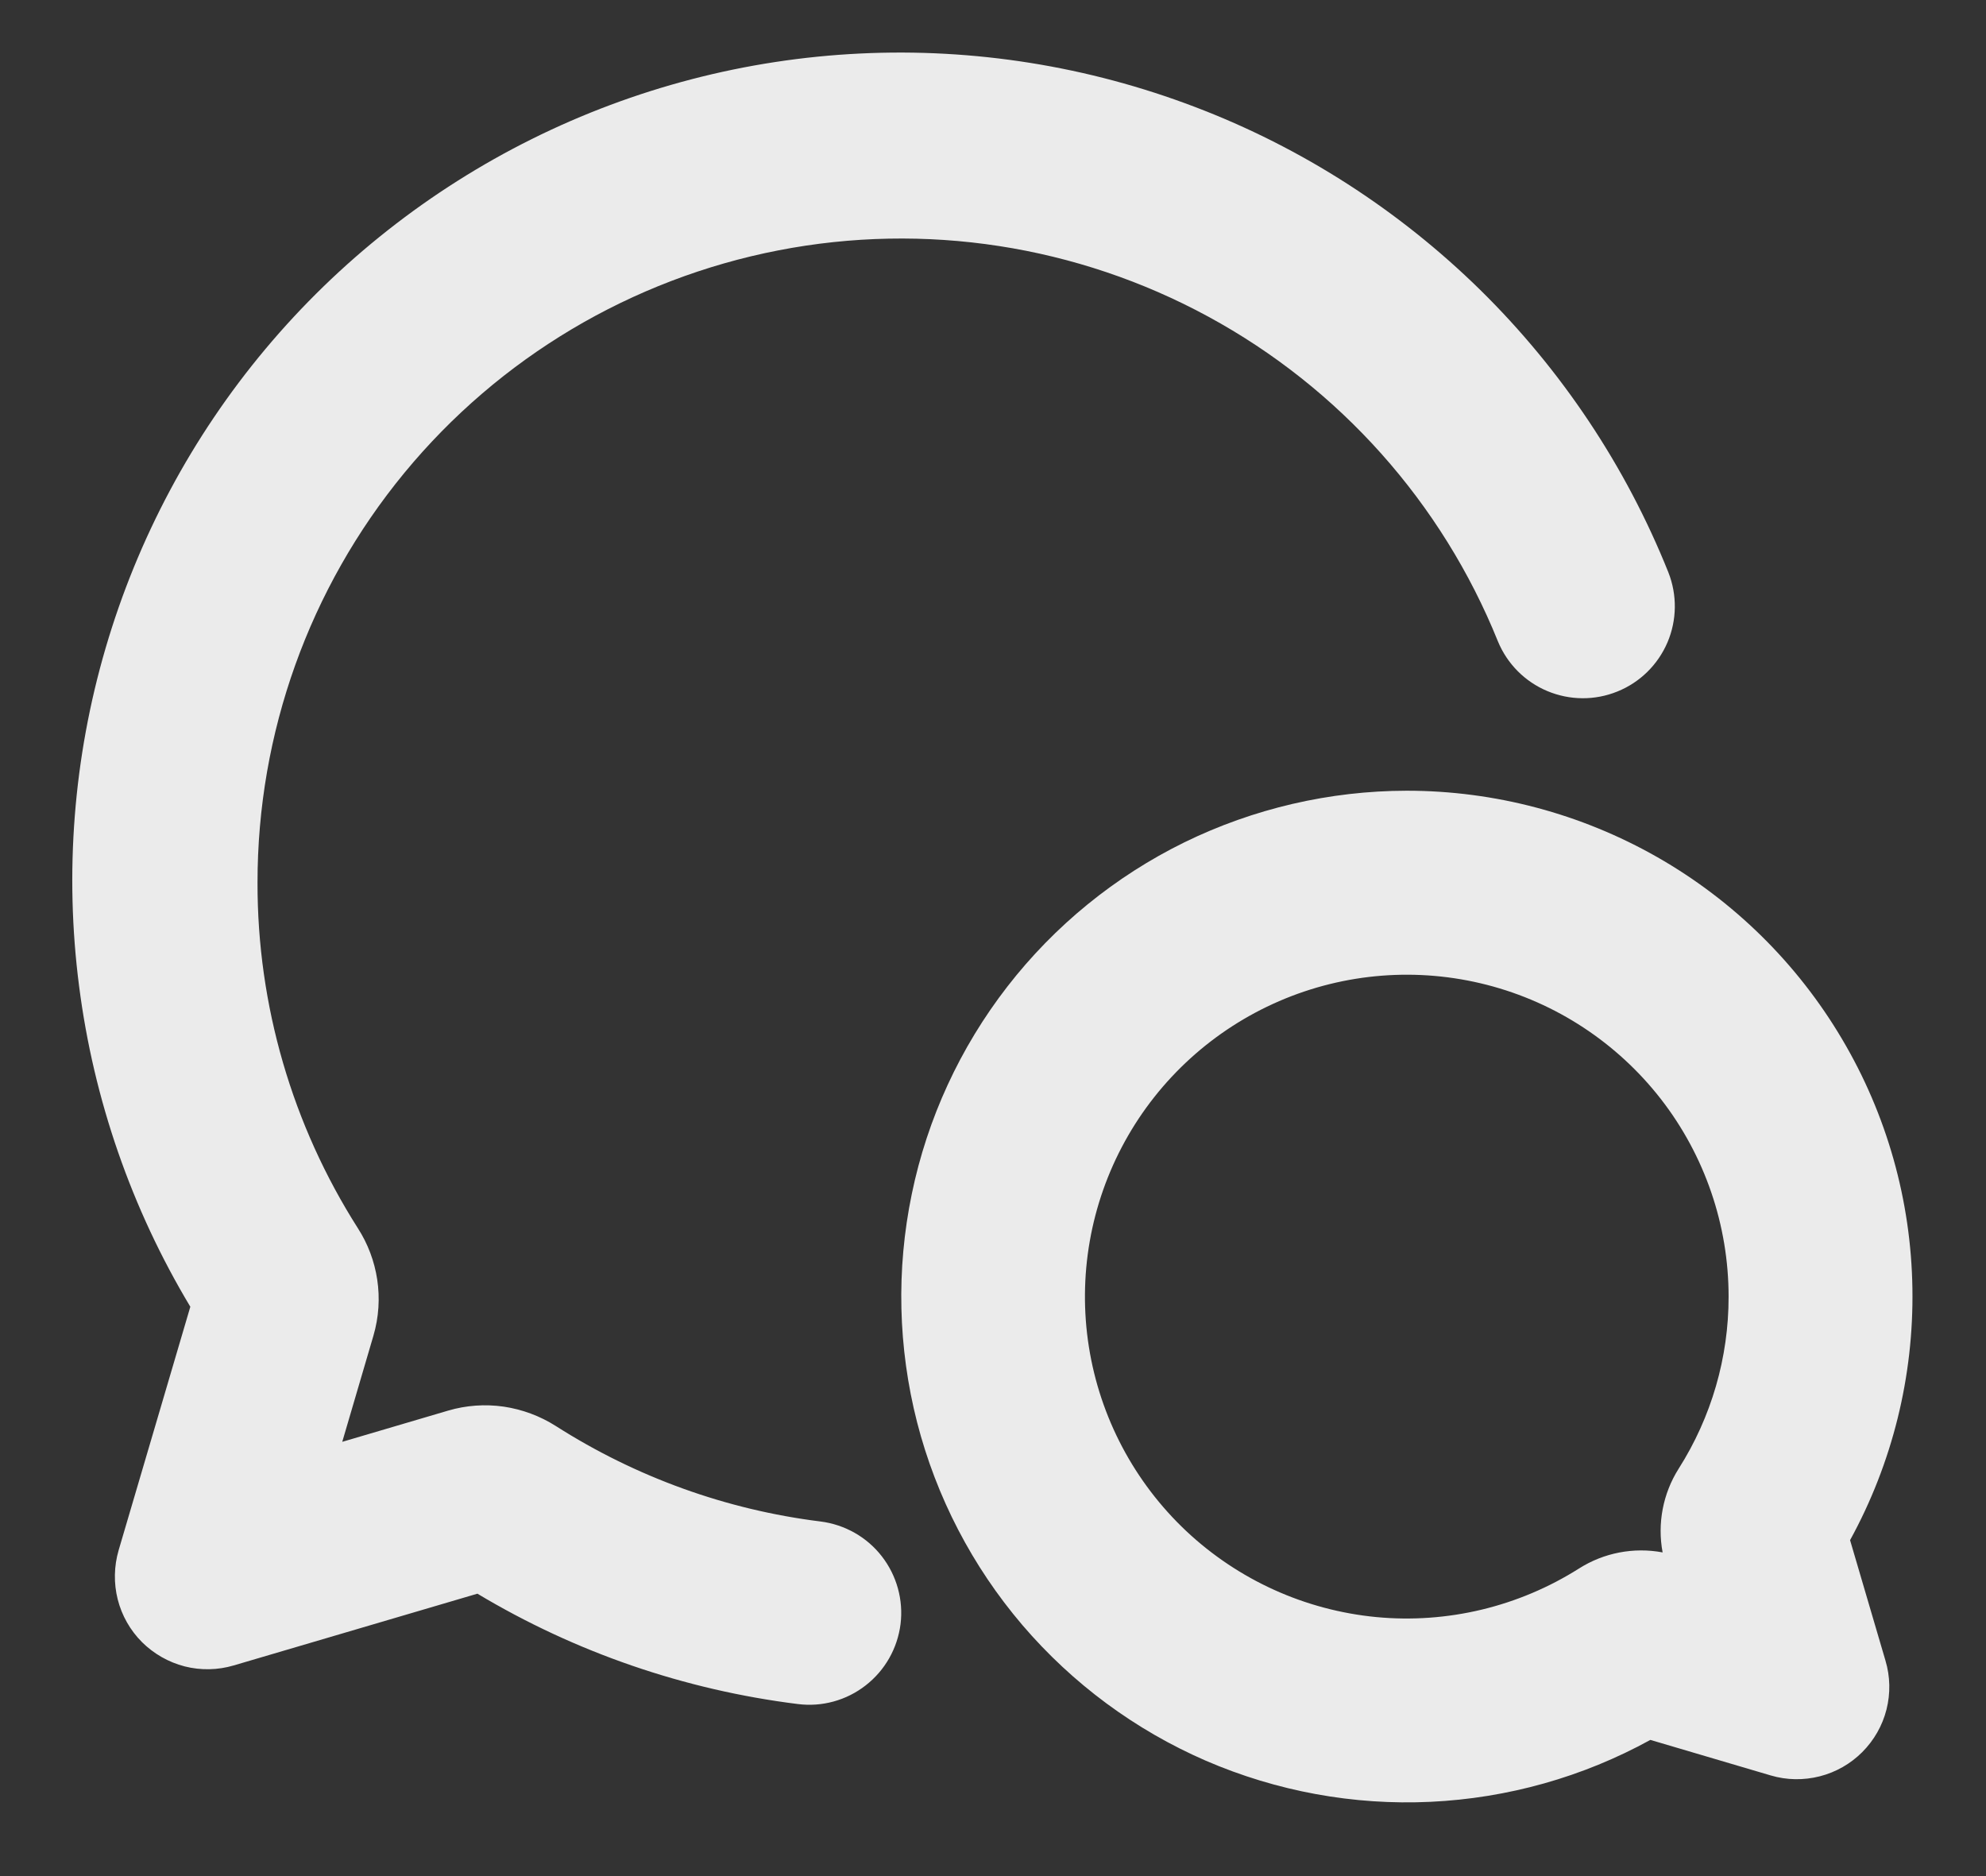 <svg width="18" height="17" viewBox="0 0 18 17" fill="none" xmlns="http://www.w3.org/2000/svg">
<rect x="0" y="0" width="18" height="17" fill="#333333" stroke="none"/>
<path fill-rule="evenodd" clip-rule="evenodd" d="M2.334 7.999C2.333 6.644 2.803 5.332 3.664 4.286C4.525 3.241 5.723 2.528 7.053 2.269C8.382 2.01 9.76 2.222 10.951 2.869C12.141 3.515 13.069 4.555 13.576 5.811C13.66 6.015 13.821 6.177 14.024 6.262C14.227 6.347 14.455 6.349 14.659 6.266C14.863 6.184 15.026 6.024 15.113 5.821C15.199 5.619 15.202 5.391 15.121 5.186C14.736 4.225 14.155 3.354 13.417 2.628C12.678 1.903 11.798 1.337 10.83 0.969C9.862 0.6 8.829 0.435 7.795 0.485C6.76 0.535 5.748 0.799 4.82 1.26C3.893 1.721 3.071 2.368 2.406 3.162C1.741 3.956 1.248 4.879 0.957 5.873C0.666 6.867 0.584 7.91 0.717 8.937C0.849 9.964 1.192 10.953 1.725 11.841L1.075 14.048C1.033 14.193 1.03 14.347 1.067 14.493C1.104 14.639 1.18 14.773 1.287 14.88C1.394 14.986 1.527 15.062 1.674 15.1C1.82 15.137 1.974 15.134 2.119 15.091L4.327 14.441C5.215 14.973 6.204 15.313 7.231 15.441C7.45 15.469 7.672 15.408 7.846 15.272C8.021 15.136 8.134 14.937 8.162 14.717C8.189 14.498 8.128 14.277 7.992 14.102C7.857 13.928 7.657 13.815 7.438 13.787C6.583 13.681 5.764 13.385 5.038 12.922C4.895 12.831 4.733 12.771 4.565 12.746C4.397 12.722 4.225 12.734 4.062 12.782L3.102 13.065L3.384 12.105C3.484 11.765 3.424 11.41 3.244 11.13C2.648 10.194 2.332 9.108 2.334 7.999ZM15.667 11.749C15.667 11.102 15.452 10.473 15.055 9.961C14.658 9.45 14.103 9.085 13.476 8.924C12.849 8.763 12.187 8.815 11.593 9.072C10.999 9.329 10.507 9.776 10.195 10.343C9.883 10.91 9.768 11.565 9.869 12.204C9.97 12.843 10.281 13.431 10.752 13.874C11.224 14.317 11.829 14.591 12.474 14.653C13.118 14.714 13.764 14.559 14.311 14.213C14.536 14.07 14.807 14.018 15.069 14.067C15.02 13.805 15.072 13.534 15.214 13.309C15.511 12.842 15.668 12.301 15.667 11.749ZM12.75 7.165C13.547 7.165 14.329 7.373 15.021 7.767C15.713 8.162 16.29 8.73 16.695 9.415C17.101 10.1 17.321 10.879 17.333 11.675C17.346 12.472 17.151 13.258 16.768 13.956L17.089 15.048C17.132 15.192 17.135 15.345 17.098 15.491C17.061 15.637 16.985 15.77 16.878 15.877C16.772 15.983 16.639 16.059 16.493 16.096C16.347 16.133 16.194 16.131 16.049 16.088L14.958 15.766C14.345 16.103 13.664 16.294 12.966 16.327C12.268 16.36 11.572 16.232 10.93 15.955C10.289 15.677 9.72 15.256 9.266 14.725C8.812 14.193 8.486 13.565 8.312 12.888C8.139 12.211 8.122 11.504 8.264 10.819C8.405 10.135 8.702 9.492 9.13 8.94C9.558 8.388 10.107 7.941 10.734 7.633C11.362 7.326 12.052 7.166 12.75 7.165Z" fill="white" fill-opacity="0.9"/>
</svg>
